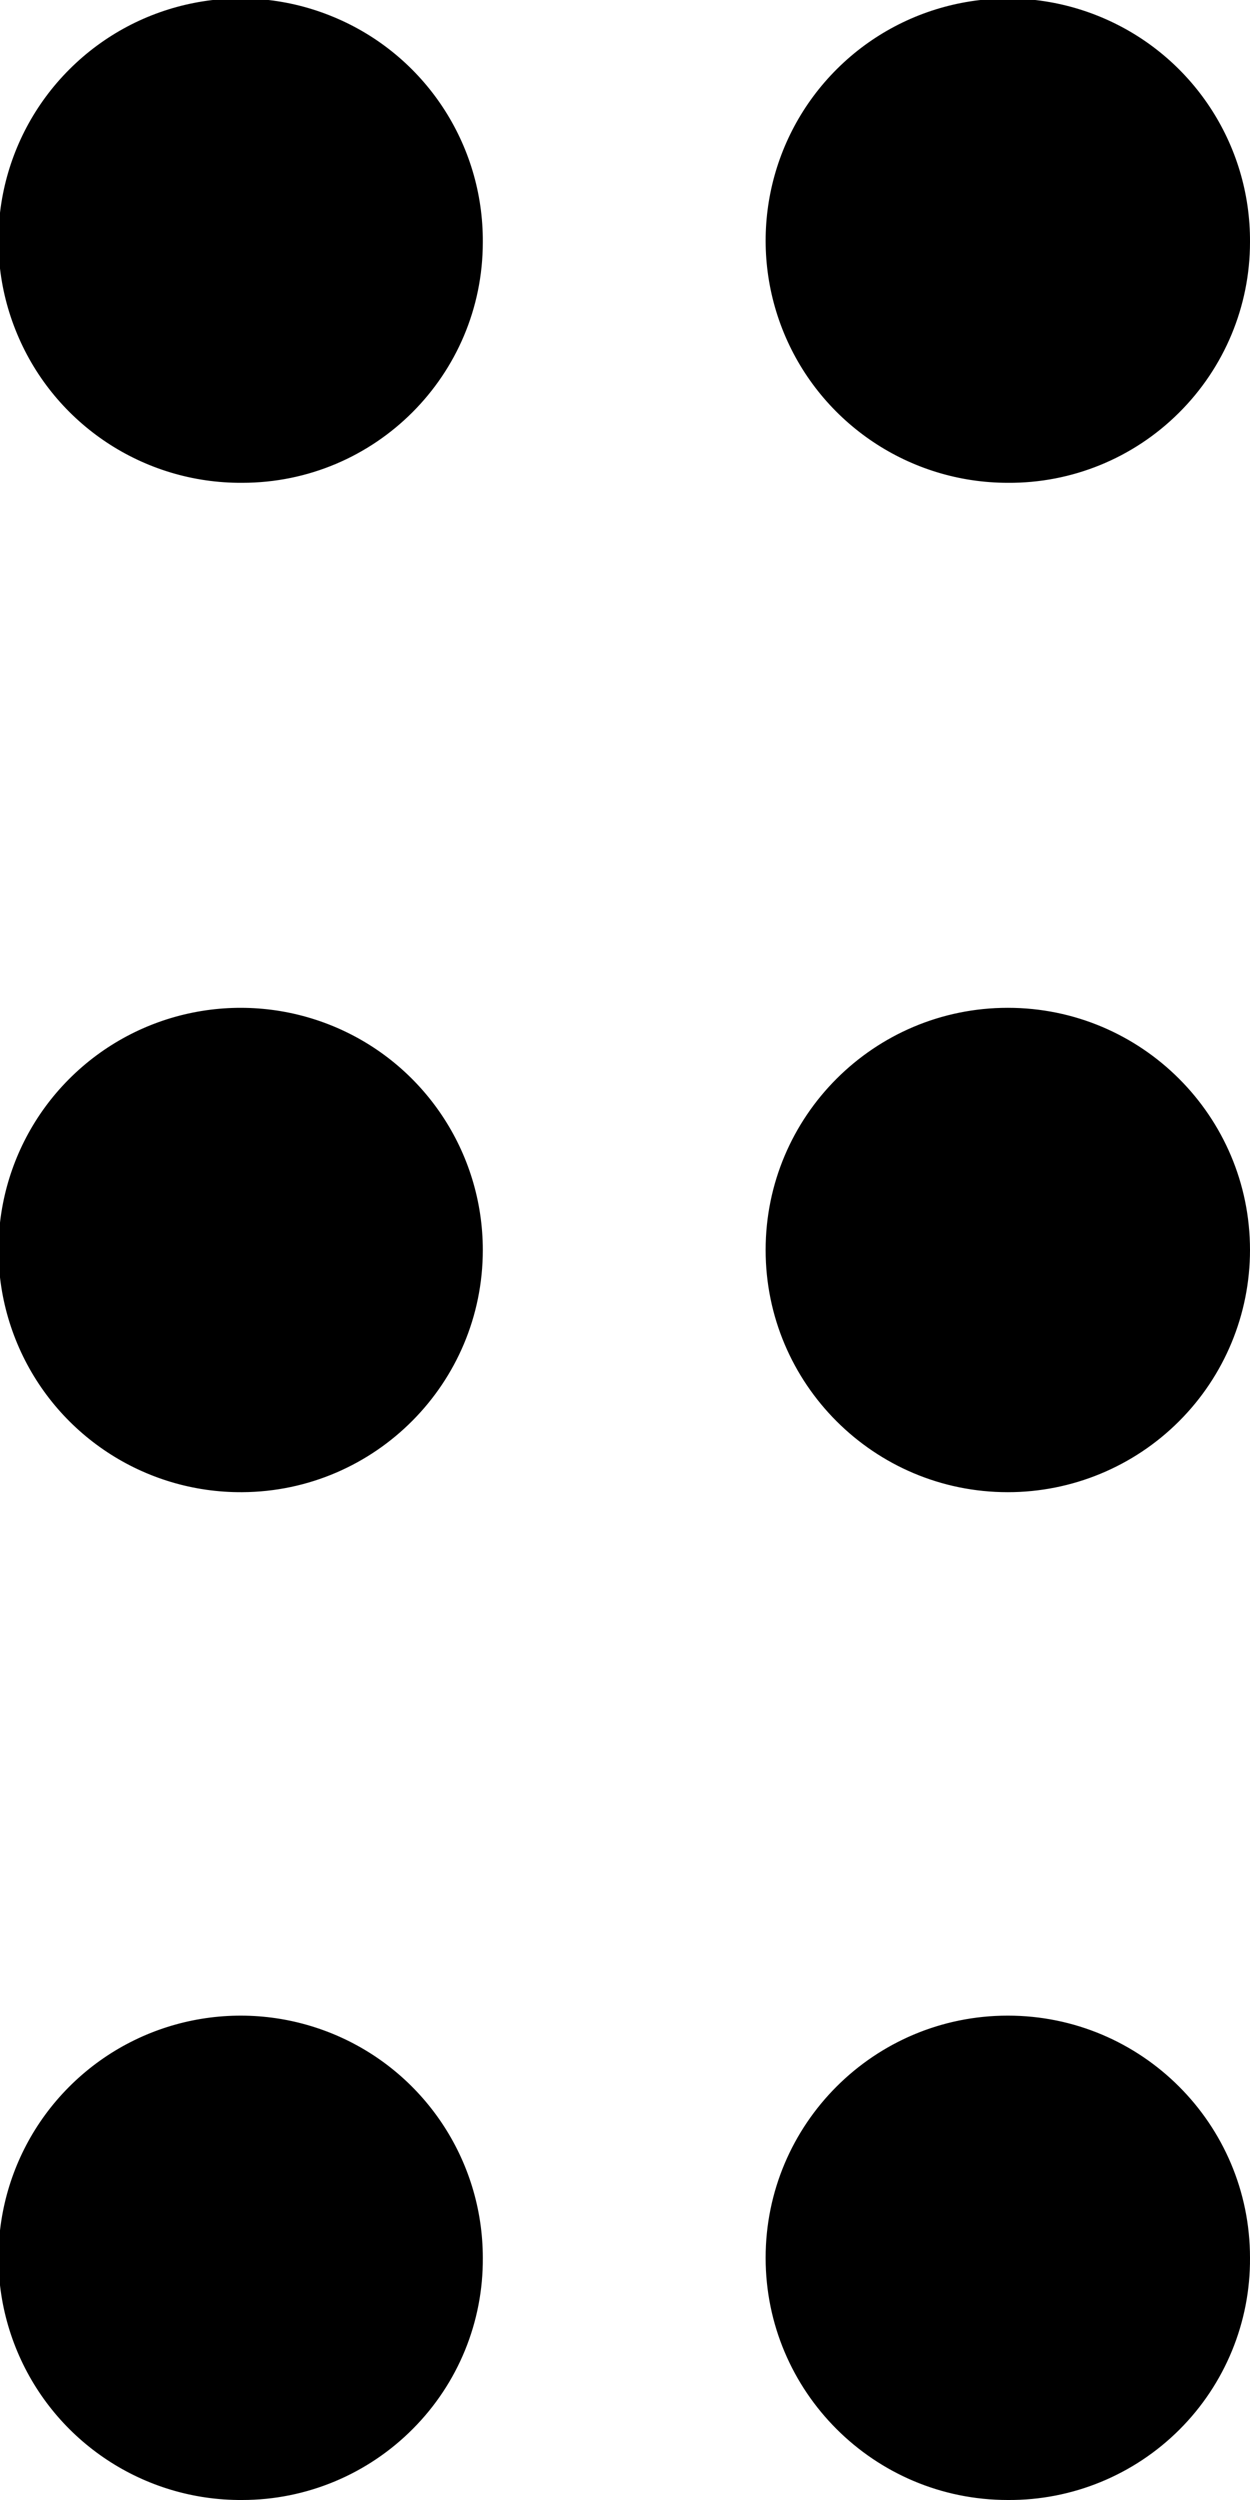 <svg xmlns="http://www.w3.org/2000/svg" xmlns:xlink="http://www.w3.org/1999/xlink" width="8" height="16" version="1.1" viewBox="0 0 8 16"><title>icon/drag</title><desc>Created with Sketch.</desc><g id="Icons-✅" fill="none" fill-rule="evenodd" stroke="none" stroke-width="1"><g id="Icons" fill="currentColor" transform="translate(-85, -2257)"><g id="icon/drag" transform="translate(85, 2257)"><g id="drag" transform="translate(-1, -1)"><path id="Combined-Shape" d="M2.55,4.09 C1.921,4.094 1.352,3.718 1.11,3.138 C0.867,2.558 0.999,1.889 1.444,1.444 C1.889,0.999 2.558,0.867 3.138,1.11 C3.718,1.352 4.094,1.921 4.09,2.55 C4.09,3.401 3.401,4.09 2.55,4.09 Z M7.45,4.09 C6.822,4.09 6.256,3.711 6.017,3.131 C5.778,2.55 5.912,1.883 6.358,1.44 C6.803,0.998 7.471,0.868 8.05,1.111 C8.629,1.354 9.004,1.922 9,2.55 C9,2.96 8.836,3.353 8.545,3.642 C8.254,3.932 7.86,4.093 7.45,4.09 Z M2.55,17 C1.922,17.004 1.354,16.629 1.111,16.05 C0.868,15.471 0.998,14.803 1.44,14.358 C1.883,13.912 2.55,13.778 3.131,14.017 C3.711,14.256 4.09,14.822 4.09,15.45 C4.093,15.86 3.932,16.254 3.642,16.545 C3.353,16.836 2.96,17 2.55,17 Z M7.45,17 C6.594,17 5.9,16.306 5.9,15.45 C5.9,14.594 6.594,13.9 7.45,13.9 C8.306,13.9 9,14.594 9,15.45 C9.003,15.862 8.84,16.258 8.549,16.549 C8.258,16.84 7.862,17.003 7.45,17 Z M2.55,10.55 C1.922,10.554 1.354,10.179 1.111,9.6 C0.868,9.021 0.998,8.353 1.44,7.908 C1.883,7.462 2.55,7.328 3.131,7.567 C3.711,7.806 4.09,8.372 4.09,9 C4.09,9.852 3.402,10.545 2.55,10.55 Z M7.45,10.55 C6.594,10.55 5.9,9.856 5.9,9 C5.9,8.144 6.594,7.45 7.45,7.45 C8.306,7.45 9,8.144 9,9 C9,9.411 8.837,9.805 8.546,10.096 C8.255,10.387 7.861,10.55 7.45,10.55 Z"/></g></g></g></g></svg>